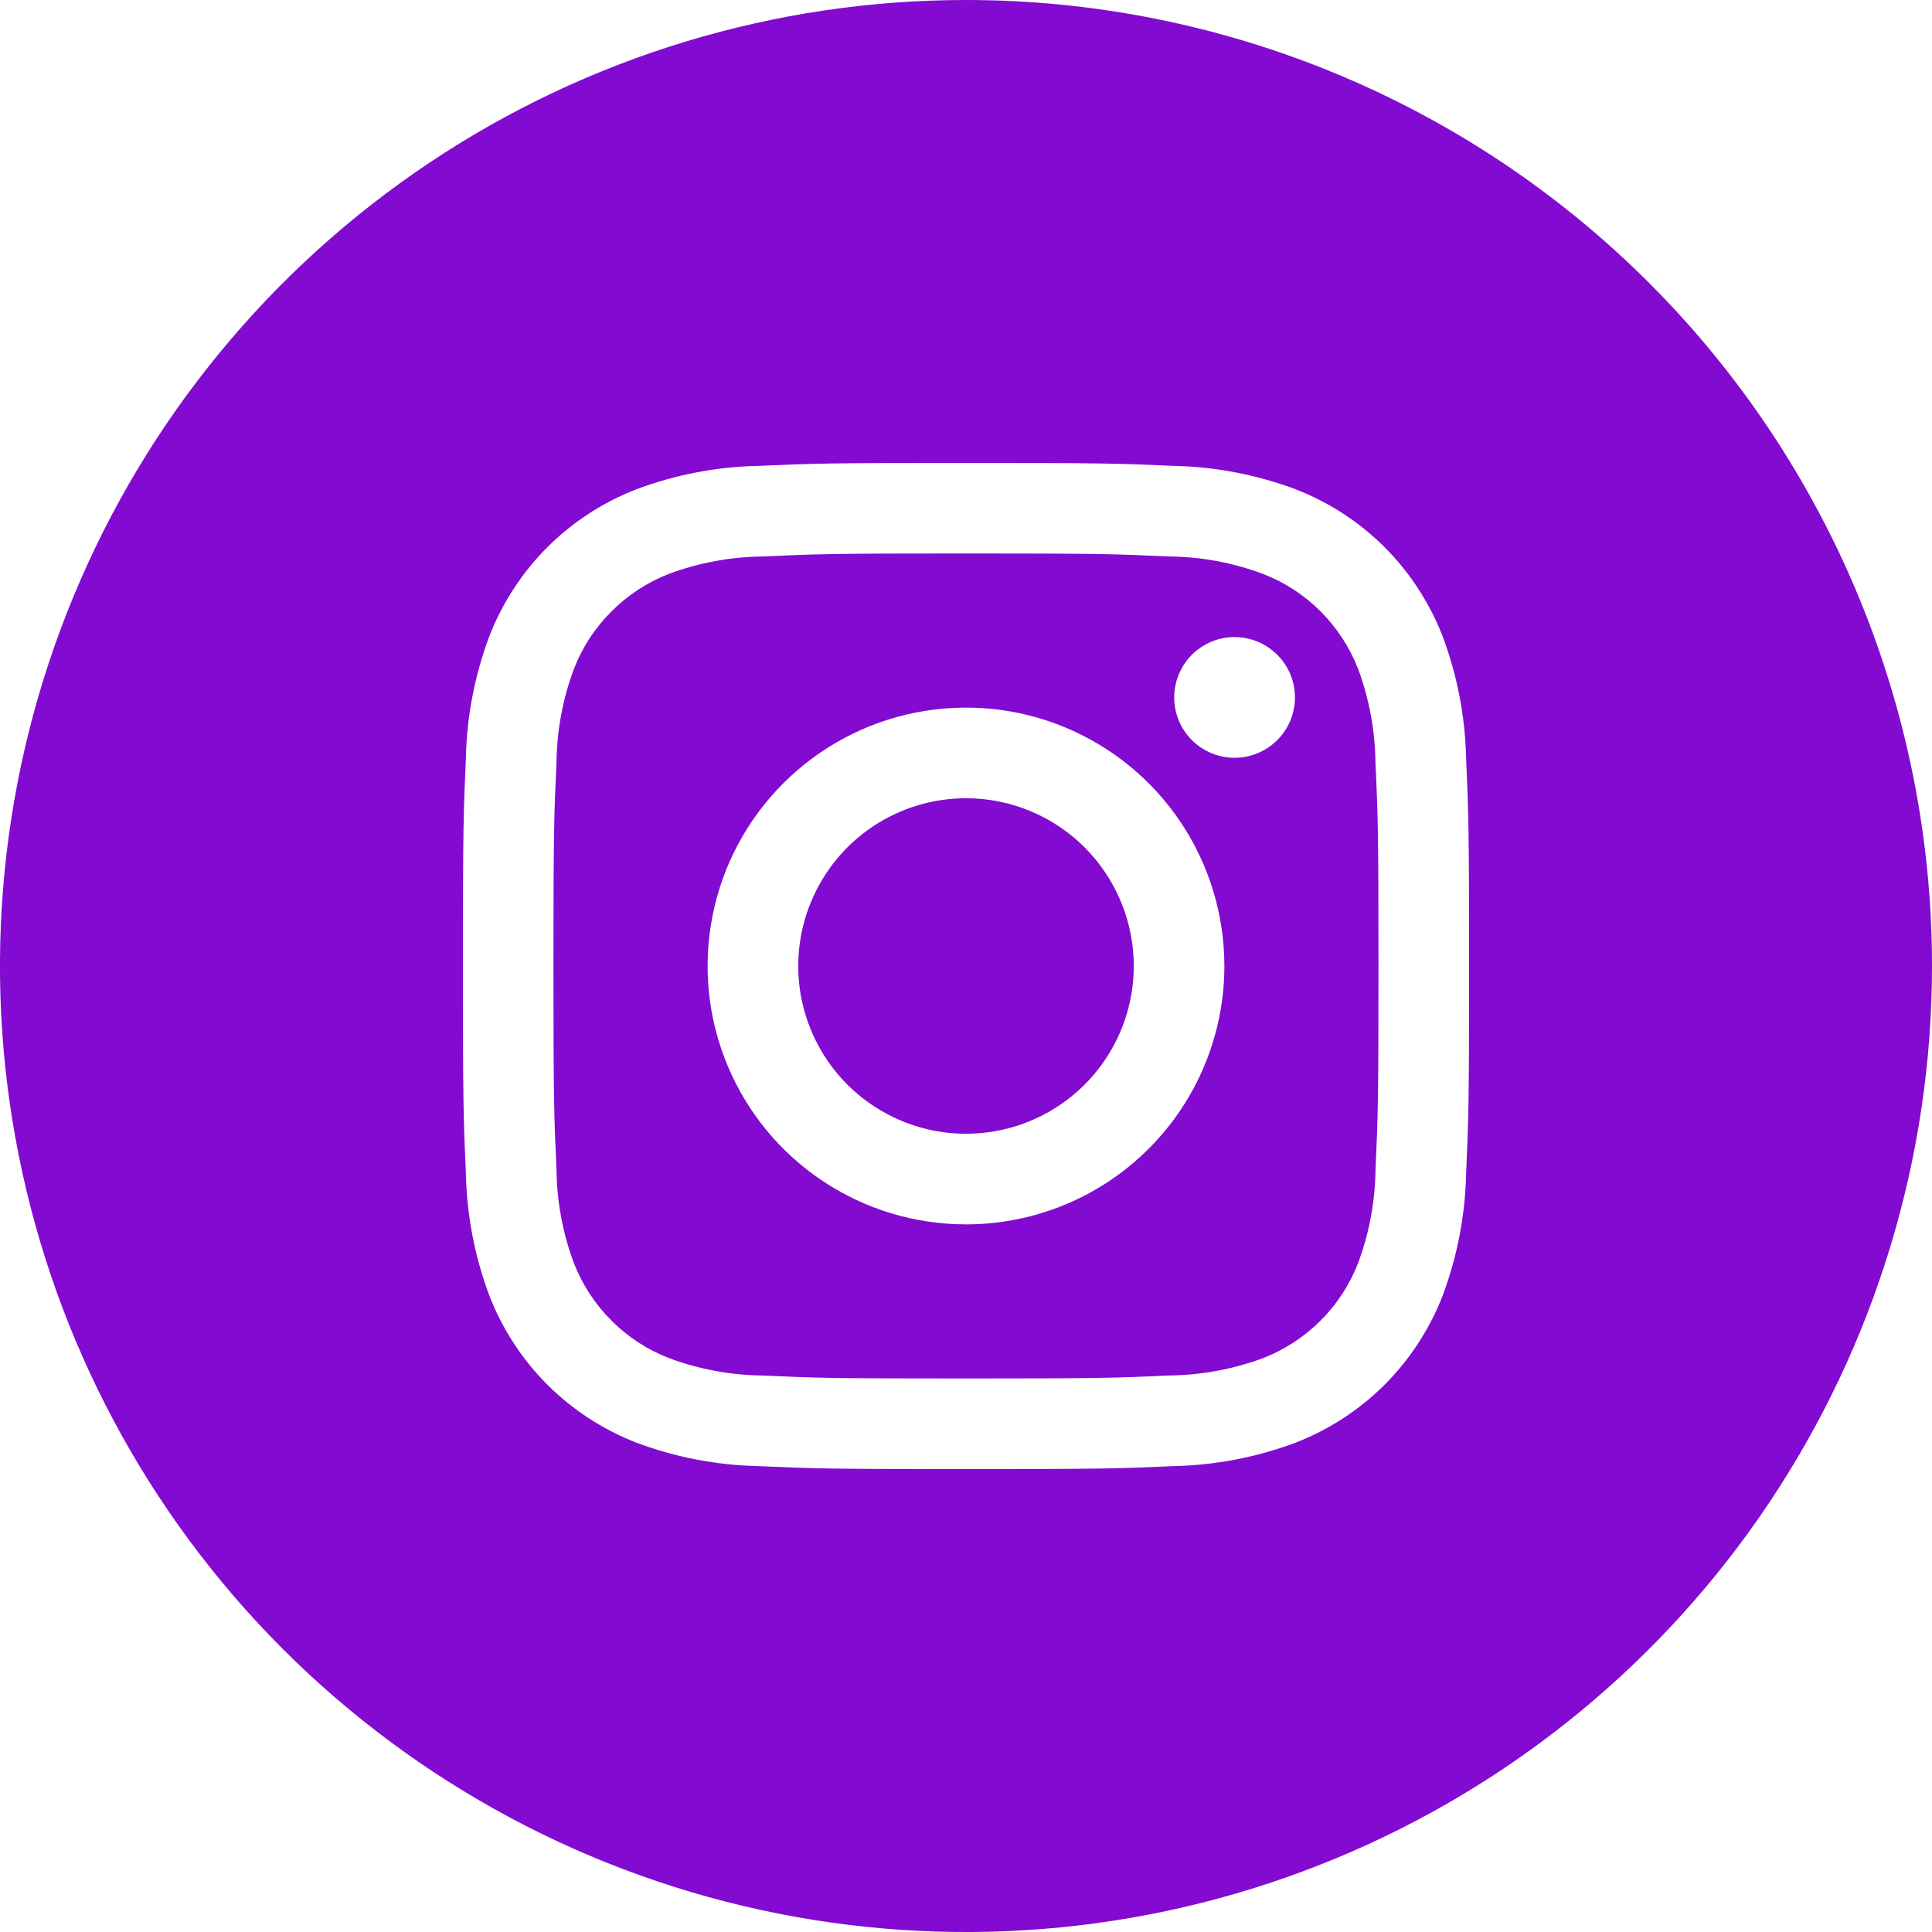 <svg width="30" height="30" viewBox="0 0 30 30" fill="none" xmlns="http://www.w3.org/2000/svg">
<path d="M21.091 10.392C20.96 10.055 20.761 9.749 20.506 9.494C20.25 9.238 19.944 9.039 19.606 8.909C19.142 8.737 18.651 8.646 18.156 8.641C17.333 8.603 17.086 8.594 15 8.594C12.914 8.594 12.667 8.603 11.844 8.641C11.348 8.646 10.857 8.737 10.392 8.909C10.055 9.04 9.749 9.239 9.494 9.495C9.238 9.75 9.039 10.056 8.909 10.394C8.737 10.858 8.646 11.349 8.641 11.844C8.603 12.667 8.594 12.914 8.594 15C8.594 17.086 8.603 17.333 8.641 18.156C8.646 18.652 8.737 19.143 8.909 19.608C9.04 19.945 9.239 20.251 9.495 20.506C9.75 20.762 10.056 20.961 10.394 21.091C10.858 21.263 11.349 21.354 11.844 21.359C12.667 21.397 12.914 21.405 15 21.405C17.086 21.405 17.333 21.397 18.156 21.358C18.652 21.353 19.143 21.262 19.608 21.091C19.945 20.96 20.251 20.761 20.506 20.506C20.762 20.25 20.961 19.944 21.091 19.606C21.263 19.142 21.354 18.651 21.359 18.156C21.397 17.333 21.405 17.086 21.405 15C21.405 12.914 21.397 12.667 21.358 11.844C21.353 11.348 21.262 10.857 21.091 10.392ZM15 19.012C14.206 19.012 13.431 18.777 12.771 18.336C12.111 17.895 11.597 17.269 11.293 16.535C10.989 15.802 10.91 14.995 11.065 14.217C11.219 13.439 11.602 12.724 12.163 12.163C12.724 11.602 13.439 11.219 14.217 11.065C14.996 10.91 15.802 10.989 16.535 11.293C17.269 11.597 17.895 12.111 18.336 12.771C18.777 13.431 19.012 14.206 19.012 15C19.012 16.064 18.59 17.085 17.837 17.837C17.085 18.59 16.064 19.012 15 19.012ZM19.17 11.767C18.985 11.767 18.804 11.712 18.649 11.609C18.495 11.506 18.375 11.36 18.304 11.188C18.233 11.017 18.215 10.829 18.251 10.647C18.287 10.465 18.376 10.298 18.507 10.167C18.639 10.036 18.806 9.946 18.987 9.91C19.169 9.874 19.358 9.893 19.529 9.964C19.7 10.034 19.847 10.155 19.95 10.309C20.053 10.463 20.108 10.644 20.108 10.83C20.108 11.078 20.009 11.317 19.833 11.493C19.657 11.668 19.419 11.767 19.17 11.767ZM17.605 15C17.605 15.515 17.452 16.019 17.166 16.447C16.88 16.875 16.473 17.209 15.997 17.406C15.521 17.604 14.997 17.655 14.492 17.555C13.987 17.454 13.523 17.206 13.158 16.842C12.794 16.477 12.546 16.013 12.445 15.508C12.345 15.003 12.396 14.479 12.594 14.003C12.791 13.527 13.125 13.12 13.553 12.834C13.981 12.548 14.485 12.395 15 12.395C15.691 12.395 16.353 12.67 16.842 13.158C17.33 13.647 17.605 14.309 17.605 15ZM15 0C12.033 0 9.133 0.88 6.666 2.528C4.2 4.176 2.277 6.519 1.142 9.26C0.006 12.001 -0.291 15.017 0.288 17.926C0.867 20.836 2.296 23.509 4.393 25.607C6.491 27.704 9.164 29.133 12.074 29.712C14.983 30.291 17.999 29.994 20.74 28.858C23.481 27.723 25.824 25.8 27.472 23.334C29.12 20.867 30 17.967 30 15C30 11.022 28.42 7.206 25.607 4.393C22.794 1.58 18.978 0 15 0ZM22.766 18.22C22.752 18.869 22.629 19.51 22.402 20.117C22.201 20.636 21.894 21.107 21.501 21.501C21.107 21.894 20.636 22.201 20.117 22.402C19.511 22.629 18.87 22.752 18.222 22.766C17.387 22.803 17.122 22.812 15 22.812C12.878 22.812 12.613 22.803 11.778 22.766C11.13 22.752 10.489 22.629 9.883 22.402C9.364 22.201 8.893 21.894 8.499 21.501C8.106 21.107 7.799 20.636 7.598 20.117C7.371 19.511 7.248 18.87 7.234 18.222C7.197 17.387 7.188 17.122 7.188 15C7.188 12.878 7.197 12.613 7.234 11.778C7.247 11.13 7.37 10.49 7.597 9.883C7.798 9.364 8.105 8.892 8.498 8.498C8.892 8.105 9.364 7.798 9.883 7.597C10.49 7.37 11.13 7.247 11.778 7.234C12.613 7.197 12.878 7.188 15 7.188C17.122 7.188 17.387 7.197 18.222 7.234C18.87 7.247 19.51 7.37 20.117 7.597C20.636 7.798 21.108 8.105 21.501 8.498C21.894 8.892 22.201 9.364 22.402 9.883C22.629 10.489 22.752 11.13 22.766 11.778C22.803 12.613 22.812 12.878 22.812 15C22.812 17.122 22.803 17.386 22.766 18.22Z" fill="#820AD1"/>
</svg>
